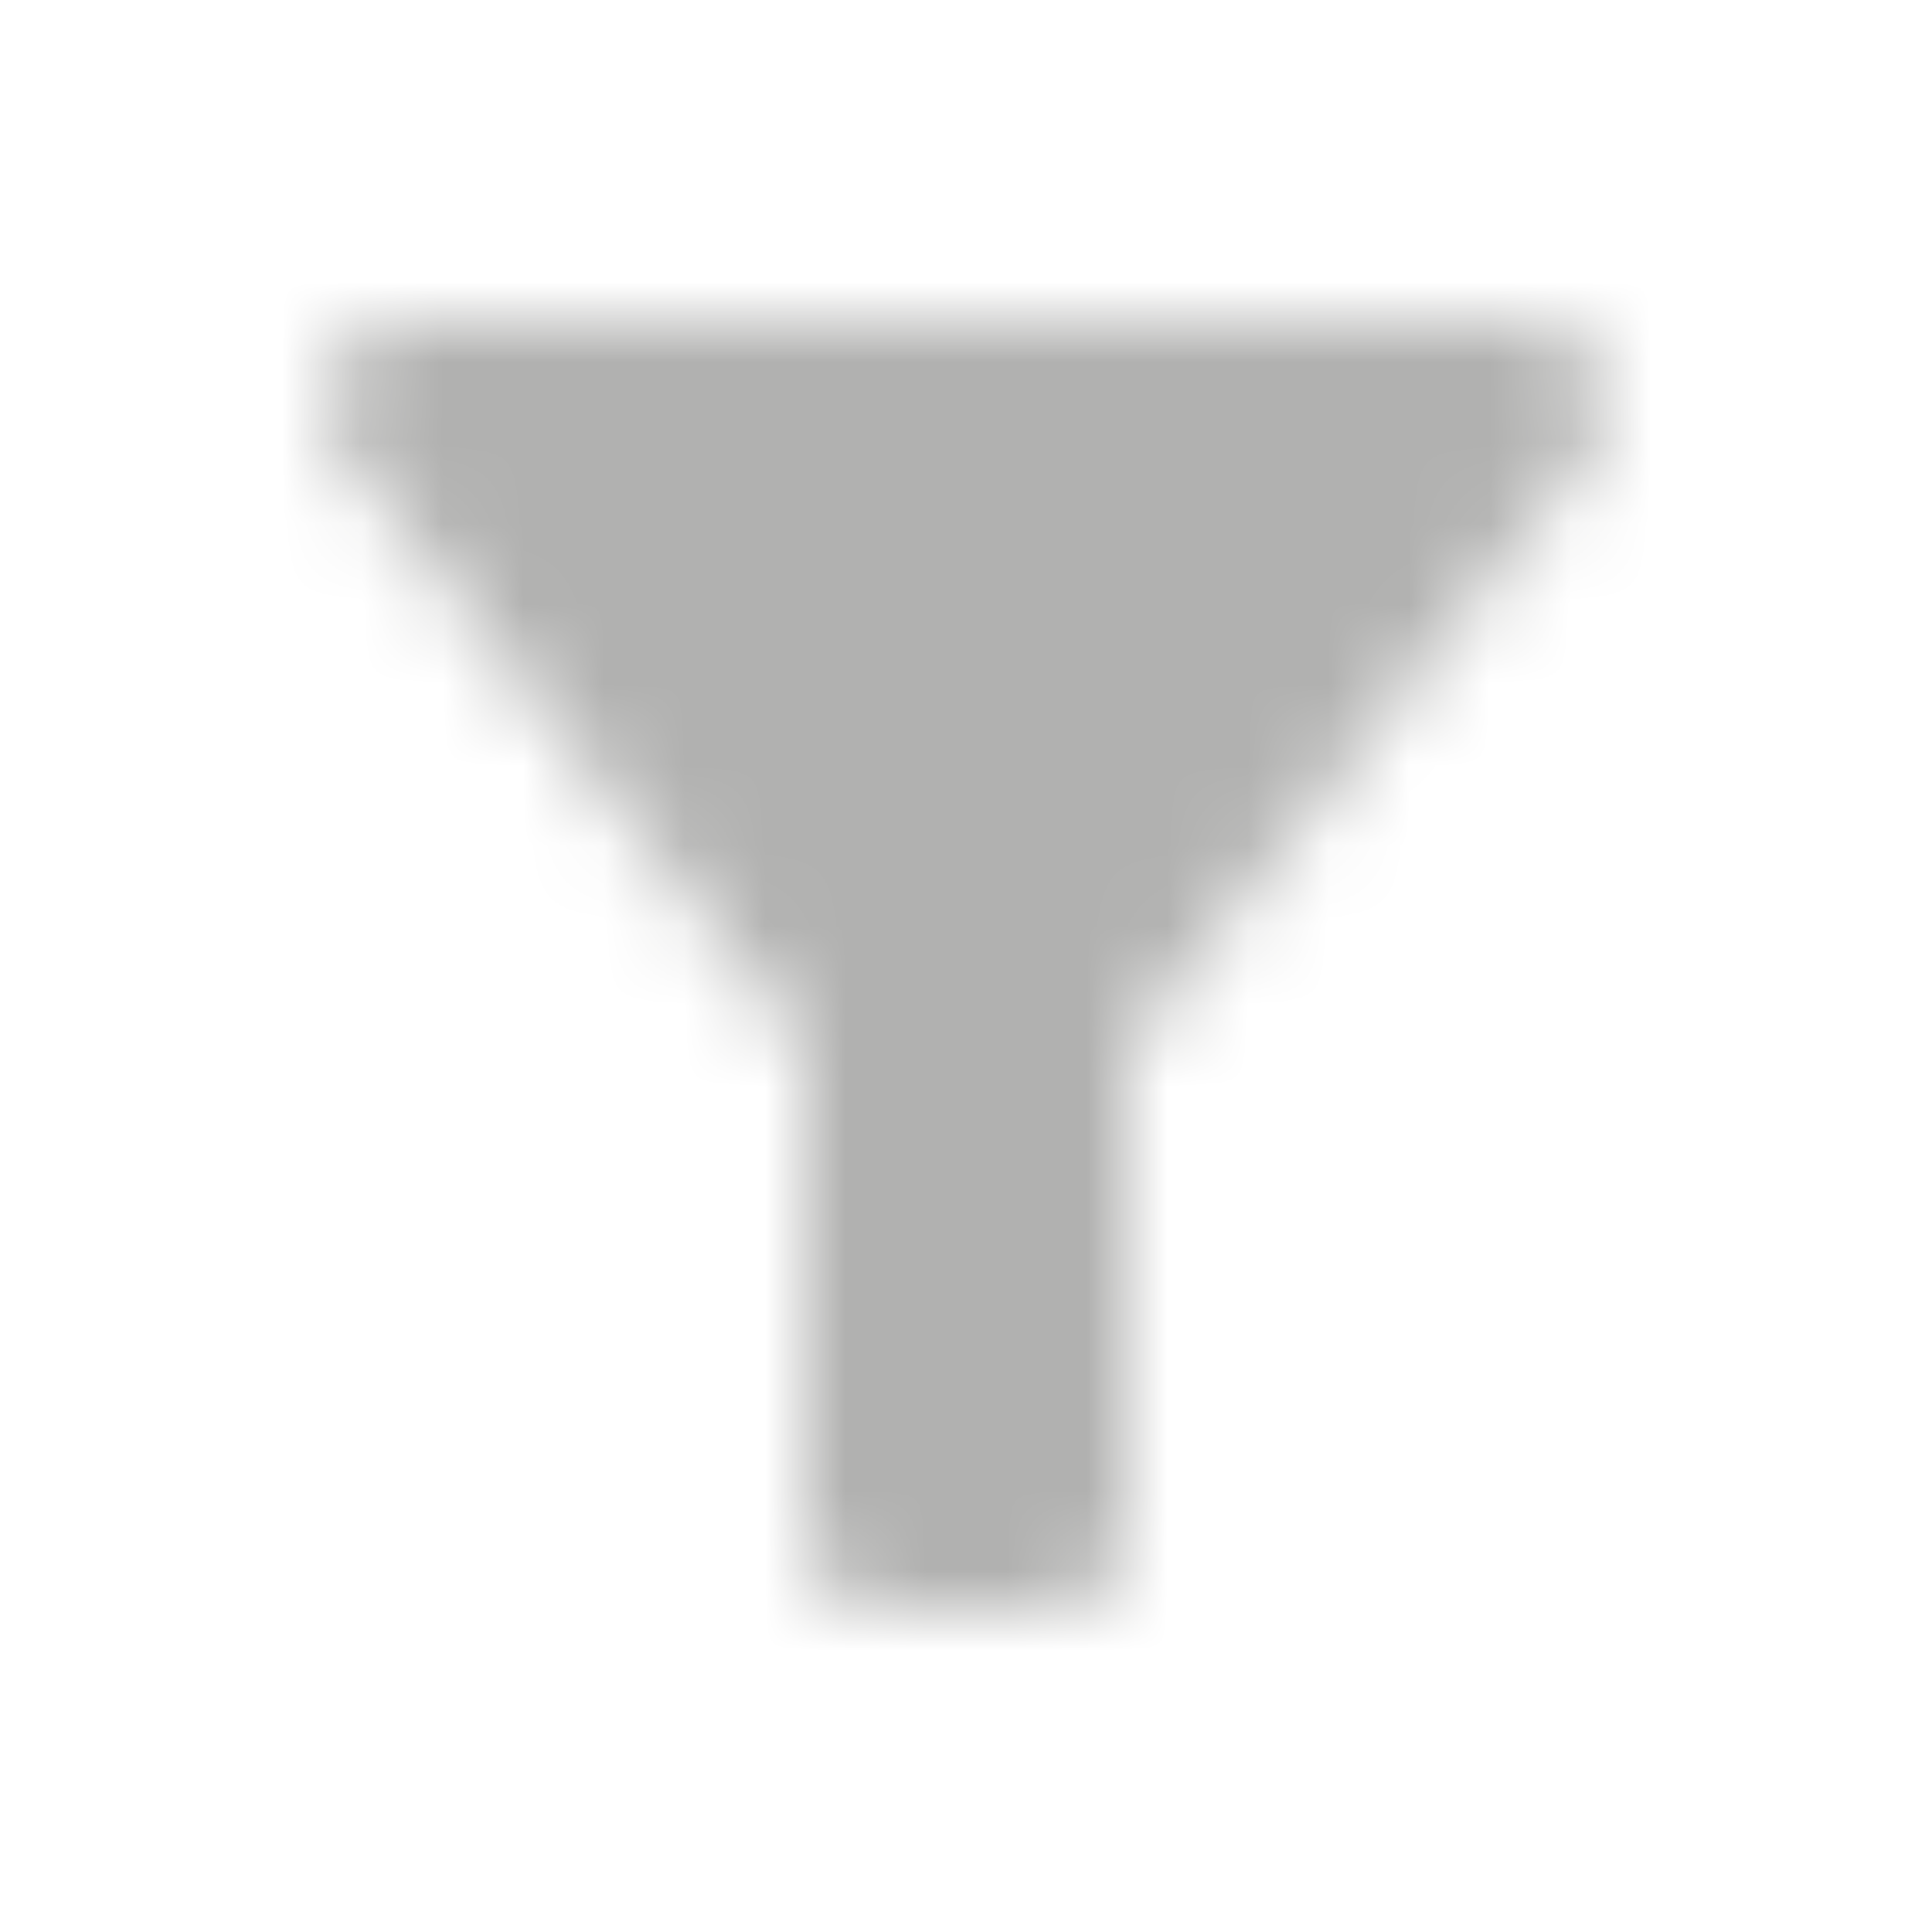 <svg width="24" height="24" viewBox="0 0 24 24" fill="none" xmlns="http://www.w3.org/2000/svg">
<mask id="mask0_2587_5731" style="mask-type:alpha" maskUnits="userSpaceOnUse" x="4" y="4" width="16" height="16">
<path d="M4.25 5.61C6.27 8.2 10 13 10 13V19C10 19.55 10.45 20 11 20H13C13.55 20 14 19.55 14 19V13C14 13 17.72 8.2 19.74 5.61C20.25 4.95 19.78 4 18.95 4H5.04C4.21 4 3.74 4.95 4.25 5.61Z" fill="black"/>
</mask>
<g mask="url(#mask0_2587_5731)">
<rect width="24" height="24" fill="#B1B1B0"/>
</g>
</svg>
